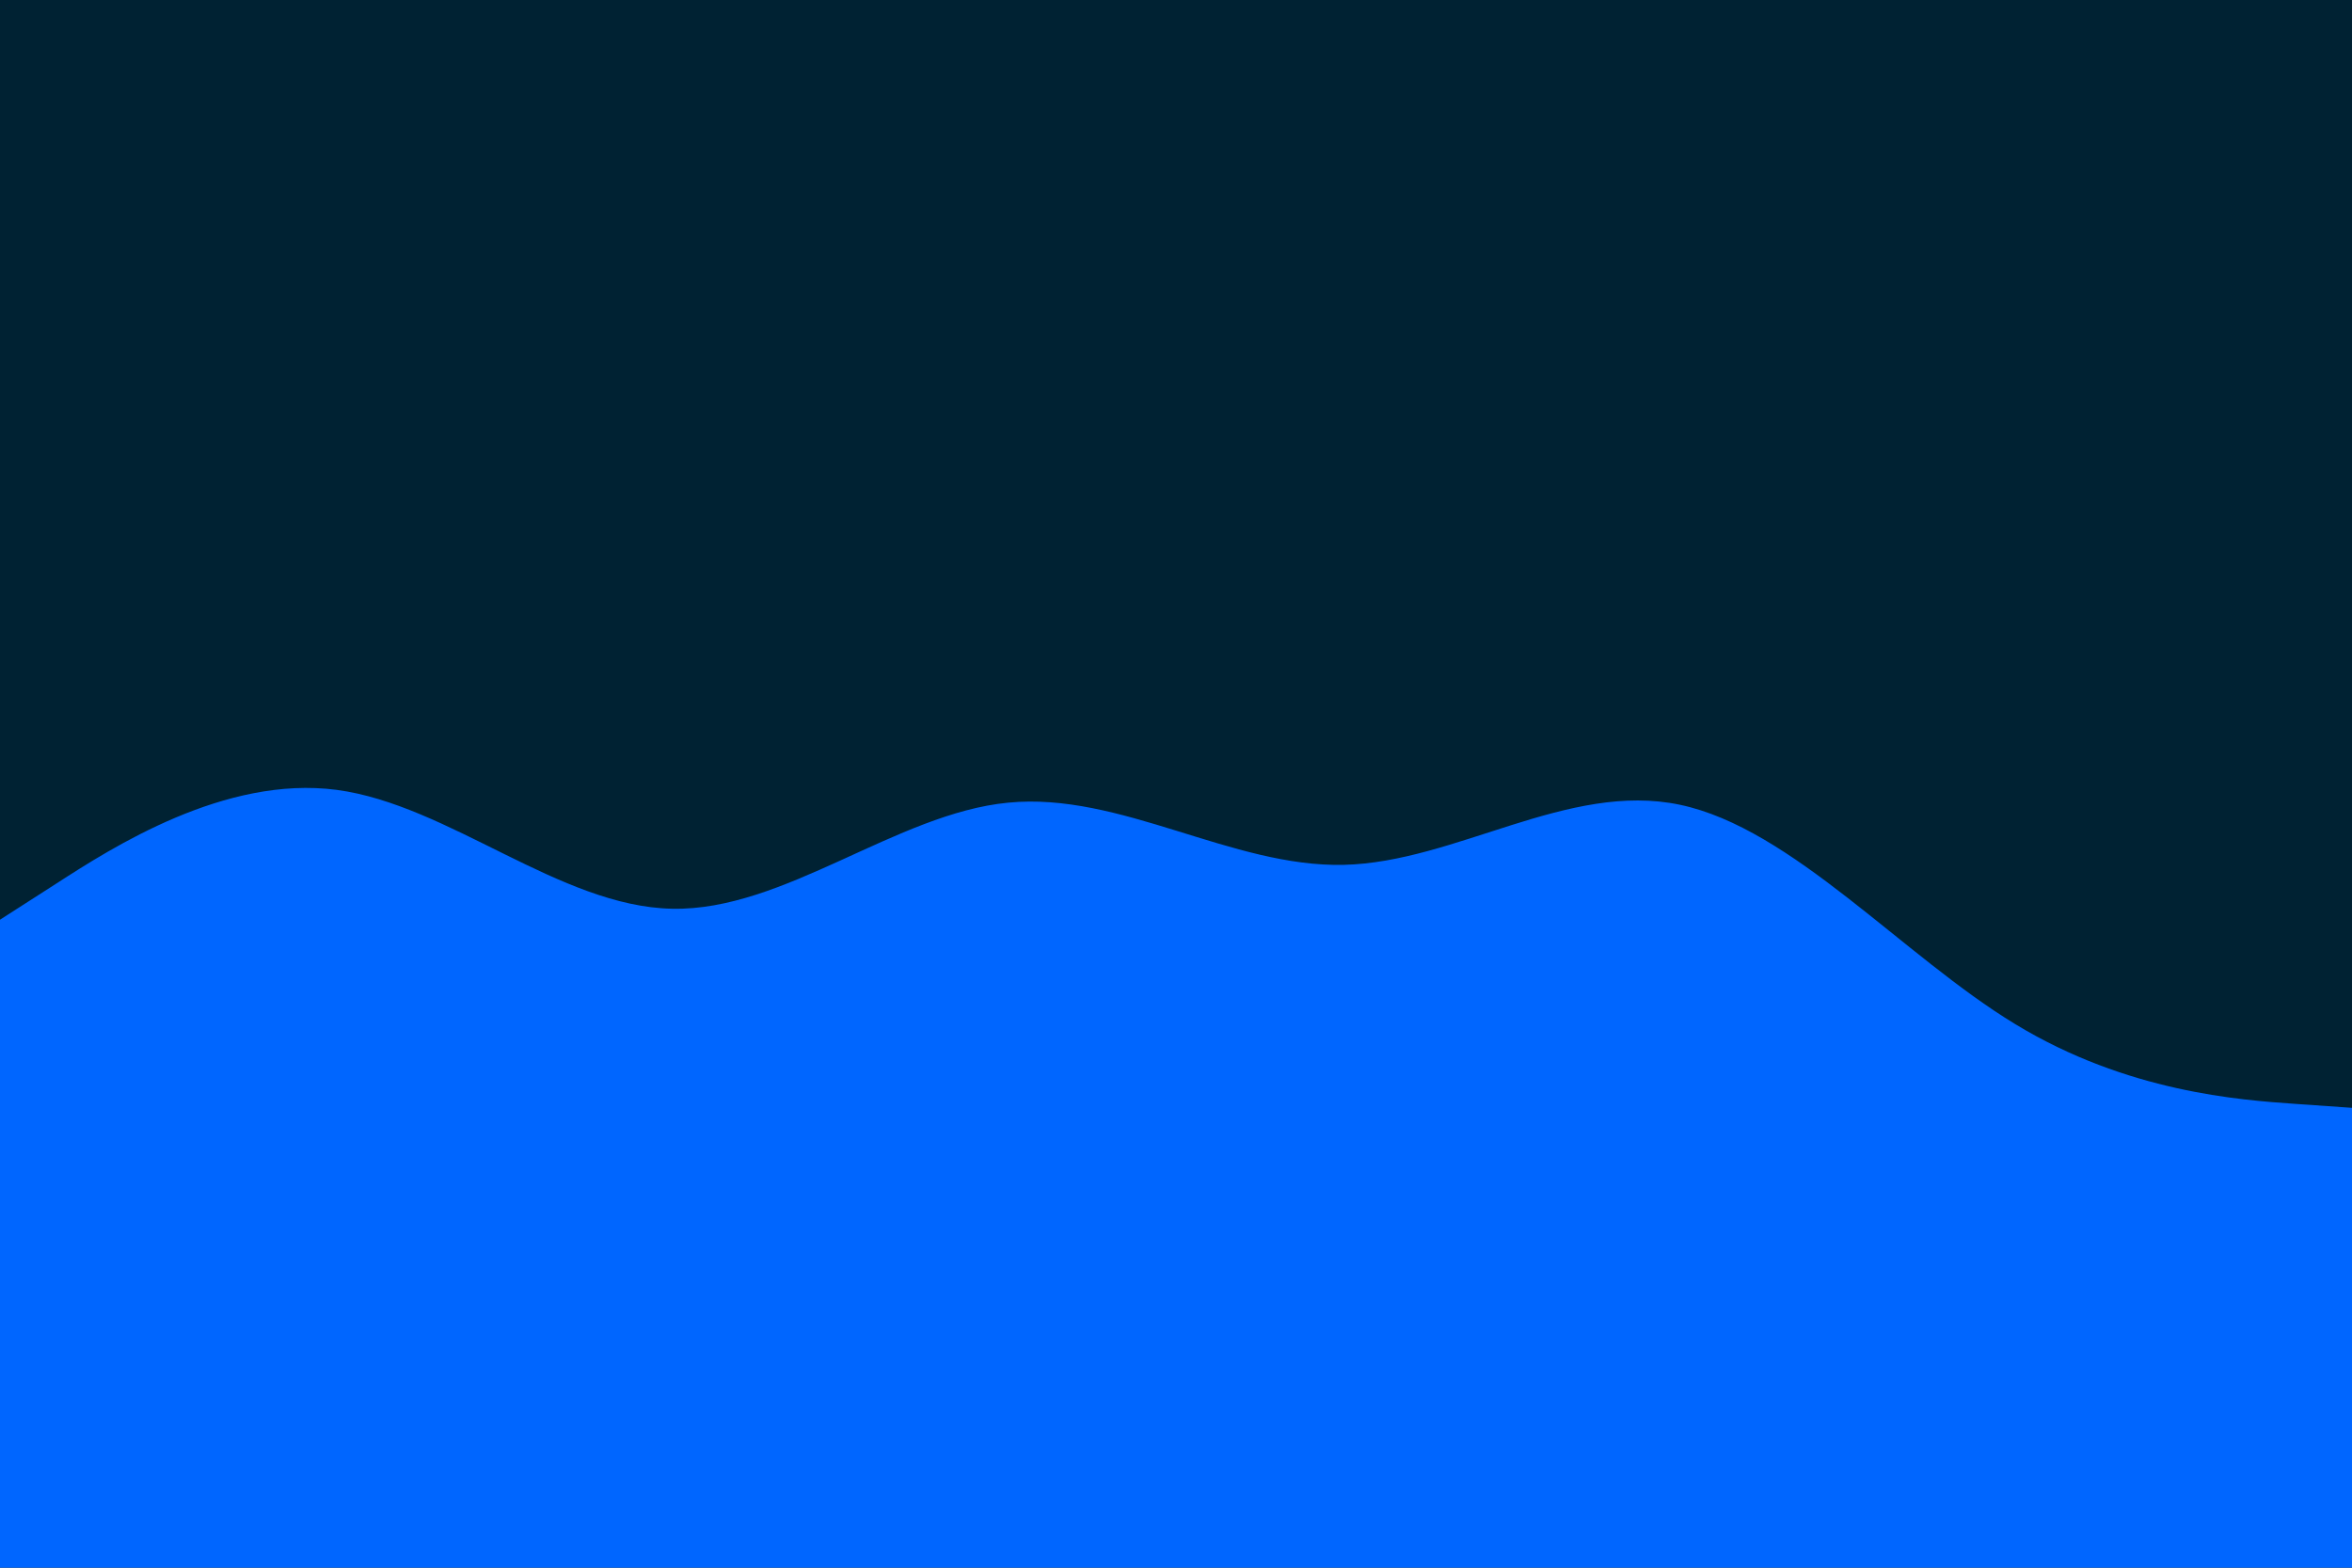 <svg id="visual" viewBox="0 0 900 600" width="900" height="600" xmlns="http://www.w3.org/2000/svg" xmlns:xlink="http://www.w3.org/1999/xlink" version="1.1"><rect x="0" y="0" width="900" height="600" fill="#002233"></rect><path d="M0 352L21.5 338.2C43 324.3 86 296.7 128.8 302.3C171.7 308 214.3 347 257.2 347.8C300 348.7 343 311.3 385.8 307.2C428.7 303 471.3 332 514.2 331C557 330 600 299 642.8 308C685.7 317 728.3 366 771.2 392C814 418 857 421 878.5 422.5L900 424L900 601L878.5 601C857 601 814 601 771.2 601C728.3 601 685.7 601 642.8 601C600 601 557 601 514.2 601C471.3 601 428.7 601 385.8 601C343 601 300 601 257.2 601C214.3 601 171.7 601 128.8 601C86 601 43 601 21.5 601L0 601Z" fill="#0066FF" strokeLinecap="round" strokeLinejoin="miter"></path></svg>